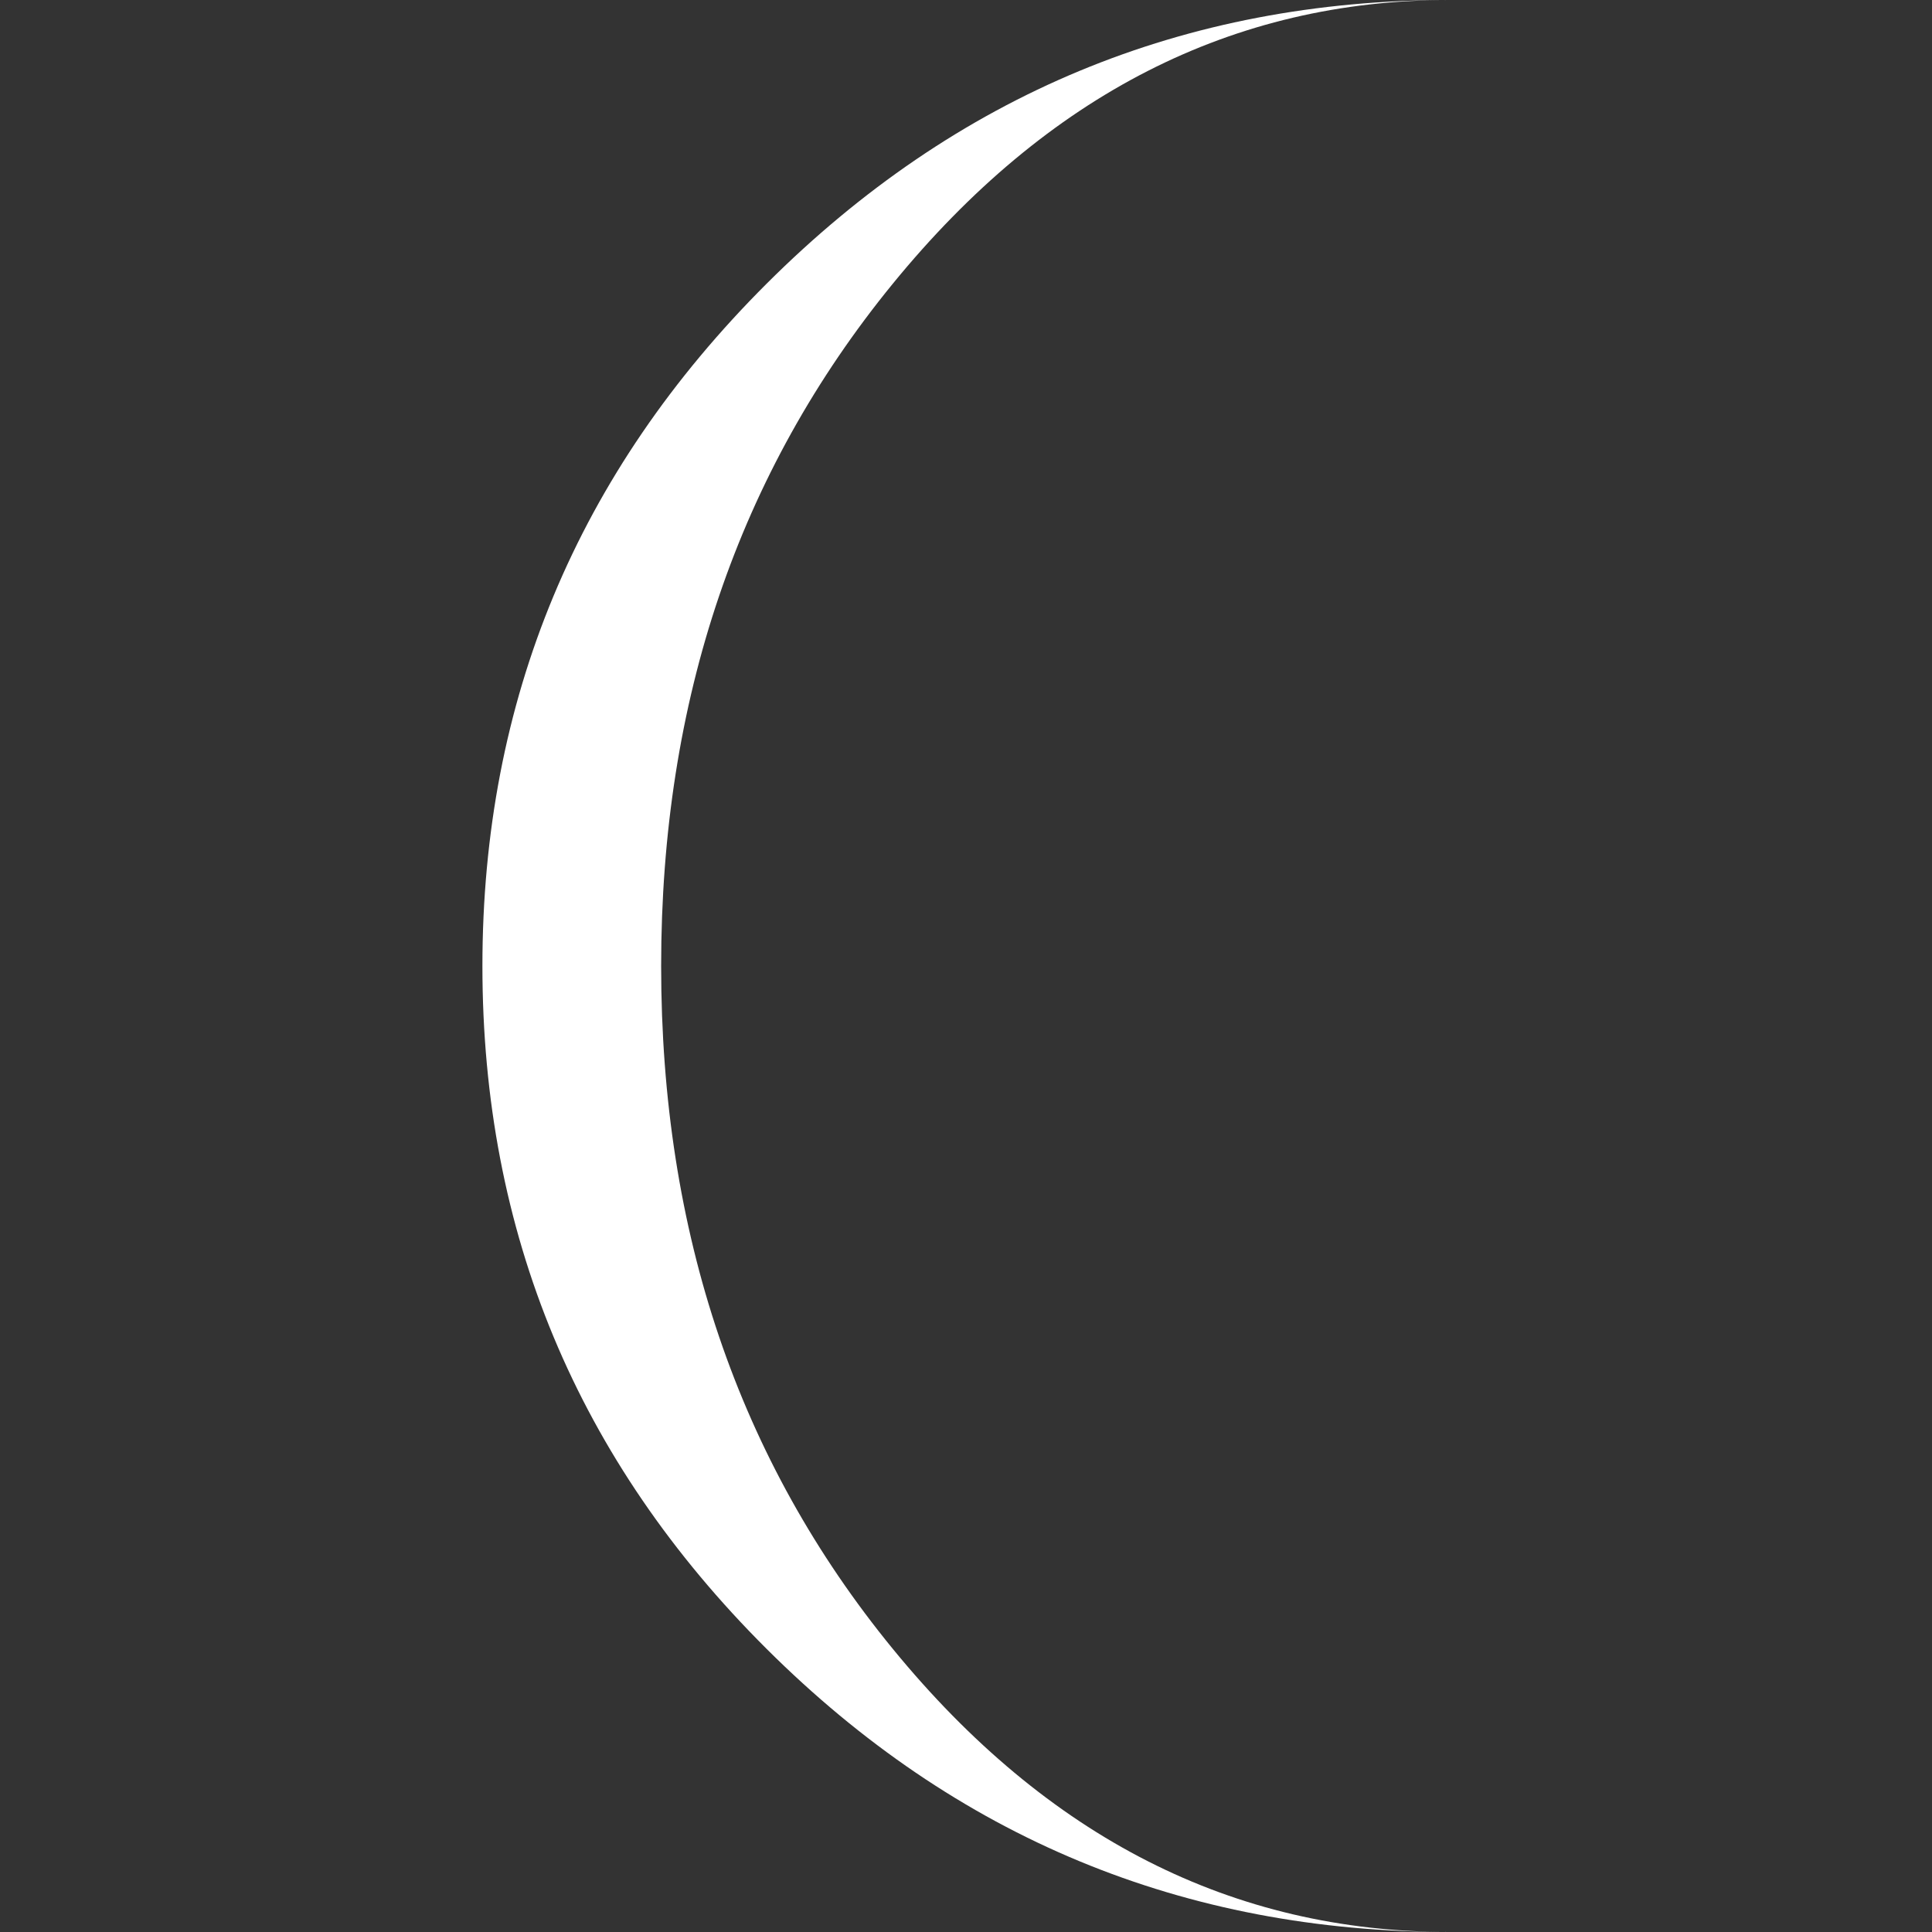 <?xml version="1.0" encoding="iso-8859-1"?>
<!-- Generator: Adobe Illustrator 16.0.0, SVG Export Plug-In . SVG Version: 6.00 Build 0)  -->
<!DOCTYPE svg PUBLIC "-//W3C//DTD SVG 1.1//EN" "http://www.w3.org/Graphics/SVG/1.1/DTD/svg11.dtd">
<svg version="1.1" id="Capa_1" xmlns="http://www.w3.org/2000/svg" xmlns:xlink="http://www.w3.org/1999/xlink" x="0px" y="0px"
	 width="108.227px" fill="#fff" height="108.227px" viewBox="0 0 108.227 108.227" style="enable-background:new 0 0 108.227 108.227;"
	 xml:space="preserve">
<rect x="0" y="0" width="108.227" height="108.227" fill="#333333" stroke="none"/>
<g>
	<path d="M81.202,108.227c-14.89,0-27.642-5.284-38.254-15.856C32.333,81.797,27.024,69.045,27.024,54.114
		c0-14.889,5.308-27.629,15.922-38.224C53.56,5.298,66.312,0,81.2,0C69.062,0,58.667,5.298,50.015,15.89
		c-8.653,10.596-12.979,23.336-12.979,38.224c0,14.931,4.326,27.683,12.979,38.255C58.667,102.942,69.062,108.227,81.202,108.227z"
		/>
</g>
<g>
</g>
<g>
</g>
<g>
</g>
<g>
</g>
<g>
</g>
<g>
</g>
<g>
</g>
<g>
</g>
<g>
</g>
<g>
</g>
<g>
</g>
<g>
</g>
<g>
</g>
<g>
</g>
<g>
</g>
</svg>
